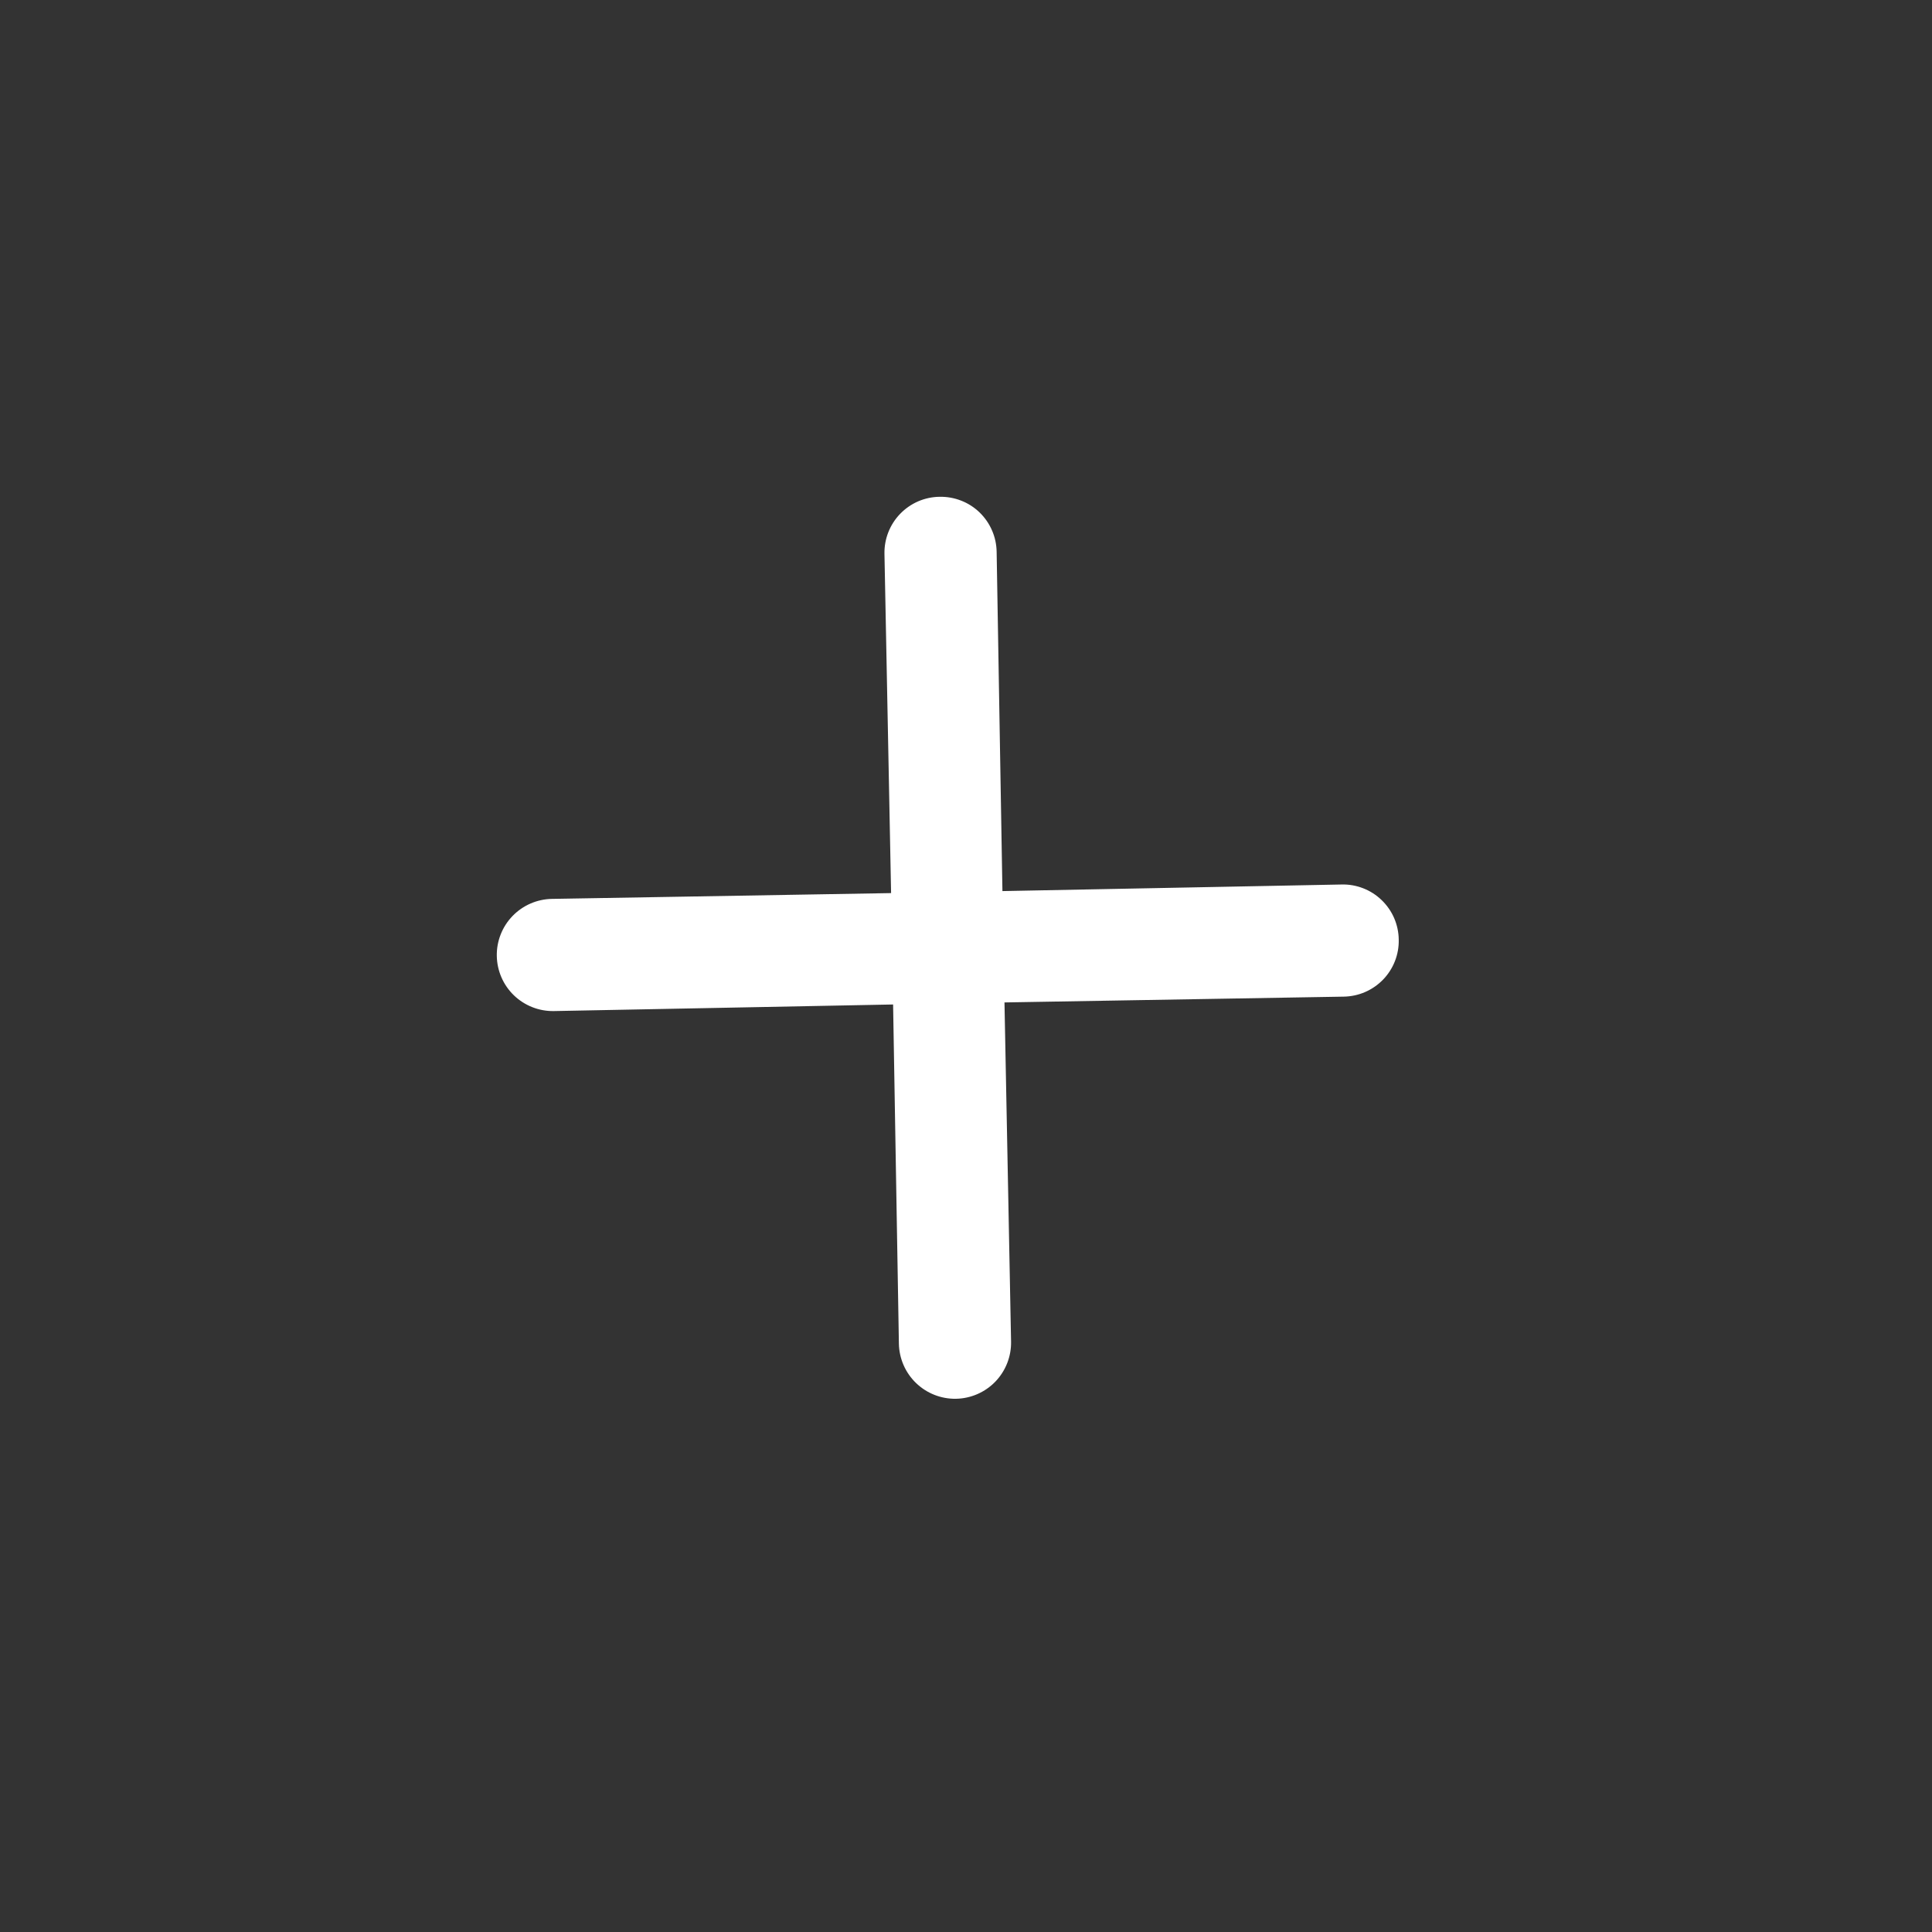 <svg width="49" height="49" viewBox="0 0 49 49" fill="none" xmlns="http://www.w3.org/2000/svg">
<rect x="0" y="0" width="49" height="49" fill="#333333" stroke="none"/>
<path d="M22.6 22.651L13.996 22.798C13.619 22.805 13.26 22.962 12.998 23.233C12.736 23.505 12.593 23.869 12.6 24.247C12.607 24.624 12.763 24.983 13.035 25.245C13.306 25.506 13.671 25.65 14.048 25.643L22.651 25.476L22.798 34.079C22.805 34.456 22.962 34.816 23.233 35.077C23.505 35.339 23.869 35.483 24.247 35.476C24.624 35.469 24.983 35.312 25.245 35.041C25.506 34.769 25.65 34.405 25.643 34.027L25.476 25.424L34.079 25.277C34.266 25.274 34.451 25.235 34.623 25.16C34.794 25.086 34.949 24.978 35.079 24.844C35.209 24.709 35.311 24.55 35.379 24.376C35.447 24.202 35.48 24.016 35.475 23.829C35.473 23.642 35.433 23.457 35.359 23.285C35.285 23.114 35.177 22.959 35.042 22.829C34.908 22.699 34.749 22.597 34.574 22.529C34.4 22.461 34.214 22.428 34.027 22.433L25.424 22.6L25.277 13.996C25.274 13.809 25.235 13.624 25.16 13.453C25.086 13.281 24.978 13.126 24.844 12.996C24.709 12.866 24.55 12.764 24.376 12.697C24.202 12.629 24.016 12.596 23.829 12.6C23.642 12.602 23.457 12.642 23.285 12.716C23.114 12.791 22.959 12.898 22.829 13.033C22.699 13.168 22.597 13.327 22.529 13.501C22.461 13.675 22.428 13.861 22.432 14.048L22.6 22.651Z" fill="white"/>
</svg>

